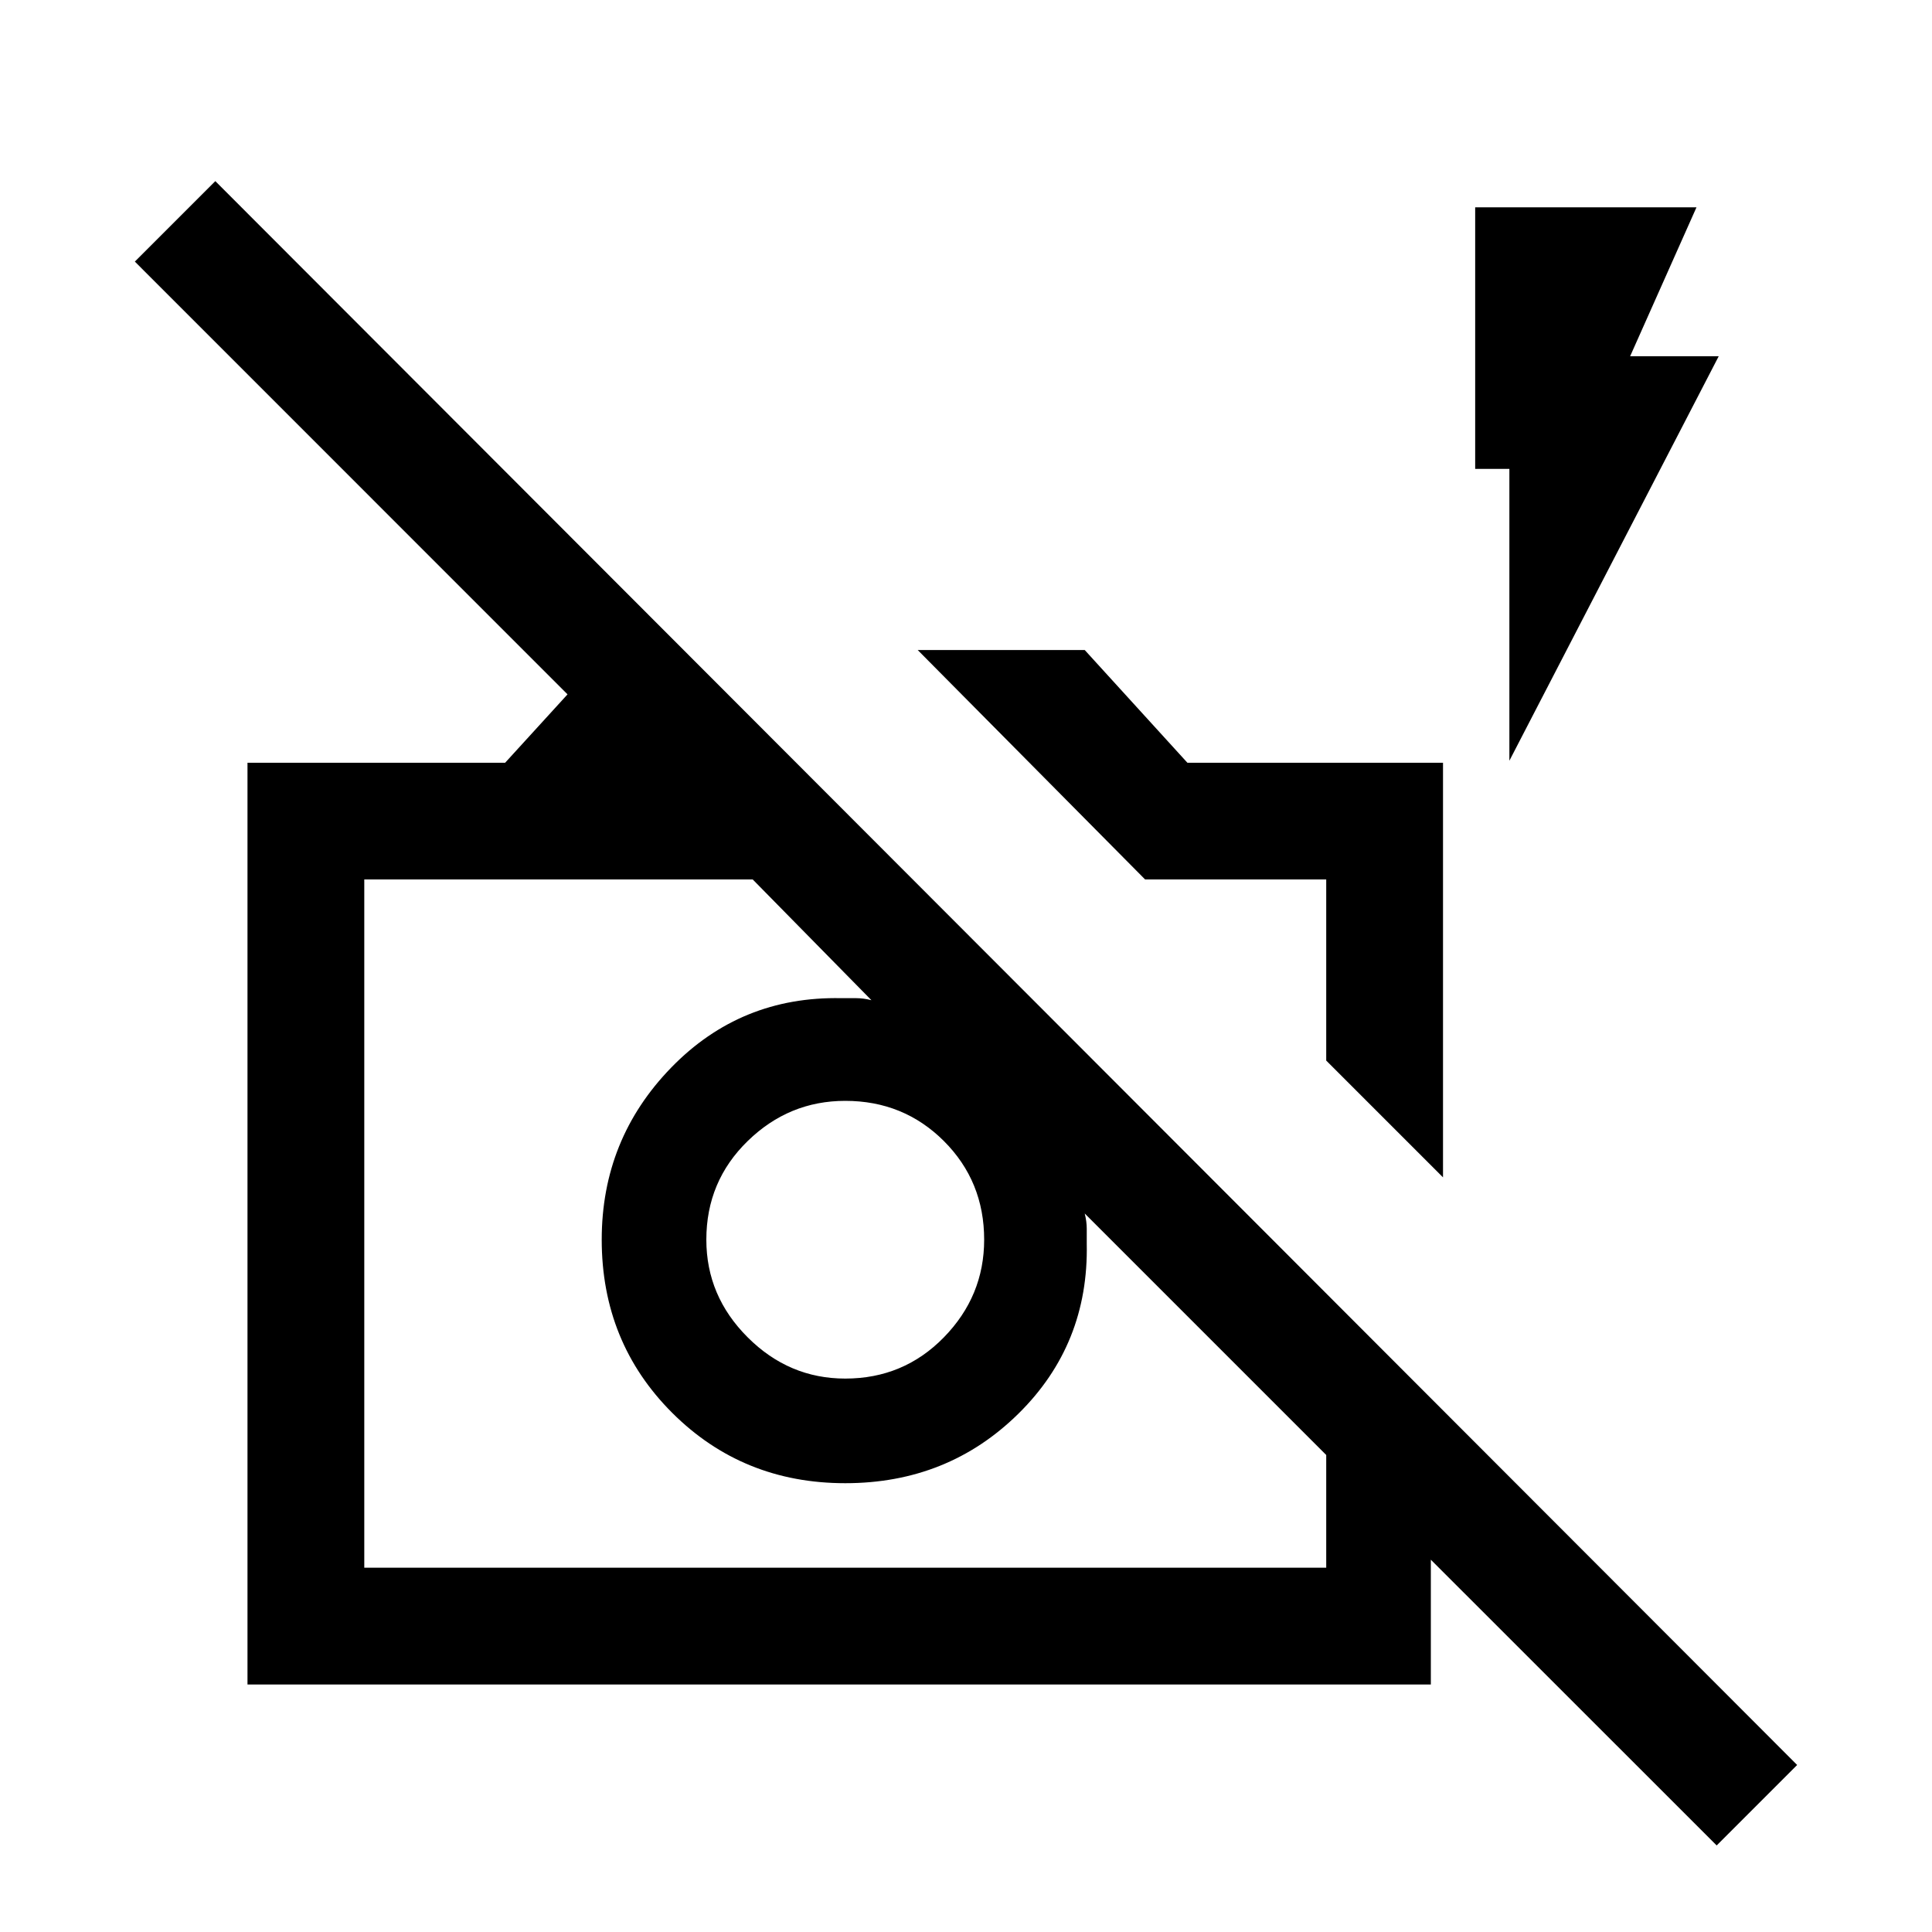 <svg xmlns="http://www.w3.org/2000/svg" height="20" width="20"><path d="M17.771 19.104 14.812 16.146V17.438H2.562V7.896H5.229L5.875 7.188L1.396 2.708L2.229 1.875L18.604 18.271ZM3.771 16.229H13.729V15.062L11.229 12.562Q11.25 12.646 11.25 12.719Q11.25 12.792 11.25 12.875Q11.271 13.917 10.542 14.635Q9.812 15.354 8.75 15.354Q7.688 15.354 6.958 14.625Q6.229 13.896 6.229 12.833Q6.229 11.792 6.948 11.052Q7.667 10.312 8.708 10.333Q8.792 10.333 8.865 10.333Q8.938 10.333 9.021 10.354L7.792 9.104H3.771ZM14.938 12.188 13.729 10.979V9.104H11.854L9.5 6.729H11.229L12.292 7.896H14.938ZM15.625 7.875V4.854H15.271V2.146H17.562L16.875 3.688H17.792ZM13.729 10.979ZM10.75 12.083ZM8.75 14.271Q9.354 14.271 9.771 13.844Q10.188 13.417 10.188 12.833Q10.188 12.229 9.771 11.812Q9.354 11.396 8.75 11.396Q8.167 11.396 7.74 11.812Q7.312 12.229 7.312 12.833Q7.312 13.417 7.74 13.844Q8.167 14.271 8.75 14.271Z"/></svg>